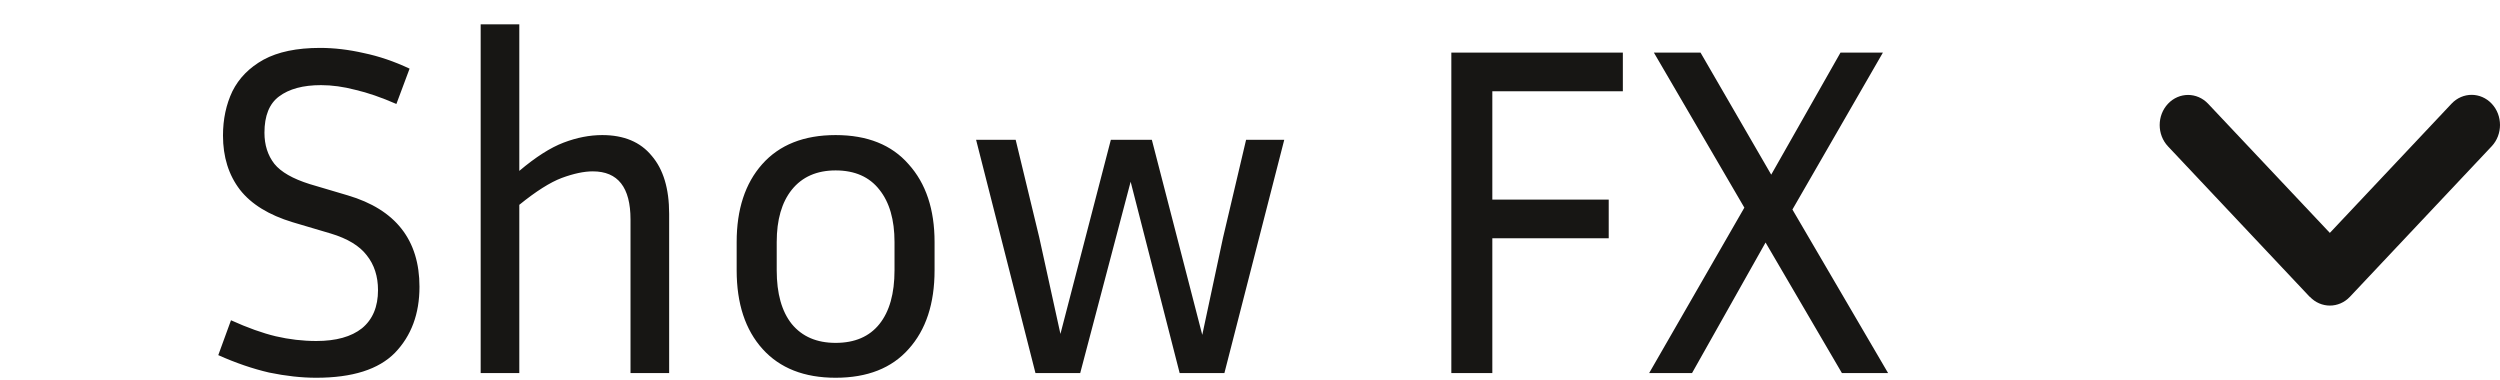 <svg width="191" height="29" viewBox="0 0 191 29" fill="none" xmlns="http://www.w3.org/2000/svg">
<path d="M24.164 26.052C25.676 26.052 26.84 25.728 27.656 25.08C28.472 24.408 28.88 23.436 28.88 22.164C28.88 21.108 28.592 20.22 28.016 19.5C27.464 18.78 26.552 18.228 25.28 17.844L22.364 16.98C20.54 16.428 19.196 15.6 18.332 14.496C17.468 13.368 17.036 11.988 17.036 10.356C17.036 9.108 17.276 7.98 17.756 6.972C18.26 5.964 19.052 5.16 20.132 4.56C21.236 3.96 22.676 3.66 24.452 3.66C25.532 3.66 26.648 3.792 27.8 4.056C28.952 4.296 30.116 4.692 31.292 5.244L30.284 7.944C29.132 7.44 28.088 7.08 27.152 6.864C26.24 6.624 25.364 6.504 24.524 6.504C23.156 6.504 22.088 6.792 21.32 7.368C20.576 7.92 20.204 8.844 20.204 10.14C20.204 11.076 20.456 11.868 20.96 12.516C21.464 13.14 22.364 13.656 23.66 14.064L26.576 14.928C30.224 16.008 32.048 18.336 32.048 21.912C32.048 23.976 31.424 25.656 30.176 26.952C28.928 28.224 26.924 28.86 24.164 28.86C23.036 28.86 21.836 28.728 20.564 28.464C19.316 28.176 18.02 27.732 16.676 27.132L17.648 24.468C18.92 25.044 20.06 25.452 21.068 25.692C22.1 25.932 23.132 26.052 24.164 26.052ZM45.291 13.092C44.619 13.092 43.827 13.26 42.915 13.596C42.027 13.932 40.947 14.616 39.675 15.648V28.5H36.723V1.86H39.675V13.056C40.923 12 42.051 11.28 43.059 10.896C44.067 10.512 45.051 10.32 46.011 10.32C47.667 10.32 48.927 10.848 49.791 11.904C50.679 12.936 51.123 14.412 51.123 16.332V28.5H48.171V16.764C48.171 14.316 47.211 13.092 45.291 13.092ZM71.401 18.492V20.652C71.401 23.196 70.741 25.2 69.421 26.664C68.125 28.128 66.265 28.86 63.841 28.86C61.441 28.86 59.581 28.128 58.261 26.664C56.941 25.2 56.281 23.196 56.281 20.652V18.492C56.281 15.996 56.929 14.016 58.225 12.552C59.545 11.064 61.417 10.32 63.841 10.32C66.265 10.32 68.125 11.064 69.421 12.552C70.741 14.016 71.401 15.996 71.401 18.492ZM68.341 18.492C68.341 16.788 67.957 15.456 67.189 14.496C66.421 13.512 65.305 13.02 63.841 13.02C62.401 13.02 61.285 13.512 60.493 14.496C59.725 15.456 59.341 16.788 59.341 18.492V20.652C59.341 22.428 59.725 23.796 60.493 24.756C61.285 25.716 62.401 26.196 63.841 26.196C65.305 26.196 66.421 25.716 67.189 24.756C67.957 23.796 68.341 22.428 68.341 20.652V18.492ZM98.117 10.68L93.545 28.5H90.125L86.381 13.884L82.529 28.5H79.109L74.573 10.68H77.597L79.397 18.132L81.017 25.512L84.869 10.68H88.001L91.853 25.584L93.437 18.168L95.201 10.68H98.117ZM122.906 18.204H114.014V28.5H110.882V4.02H123.986V6.972H114.014V15.252H122.906V18.204ZM140.721 28.5L134.889 18.528L129.273 28.5H125.997L133.269 15.864L126.357 4.02H129.921L135.321 13.344L140.613 4.02H143.853L136.941 16.008L144.249 28.5H140.721Z" fill="#171614"/>
<path d="M176.47 22.672C177.316 23.571 178.69 23.571 179.536 22.672L190.365 11.175C191.212 10.277 191.212 8.818 190.365 7.92C189.519 7.022 188.146 7.022 187.299 7.92L178 17.793L168.701 7.927C167.854 7.029 166.481 7.029 165.635 7.927C164.788 8.825 164.788 10.284 165.635 11.182L176.464 22.68L176.47 22.672Z" fill="#171614"/>
</svg>
